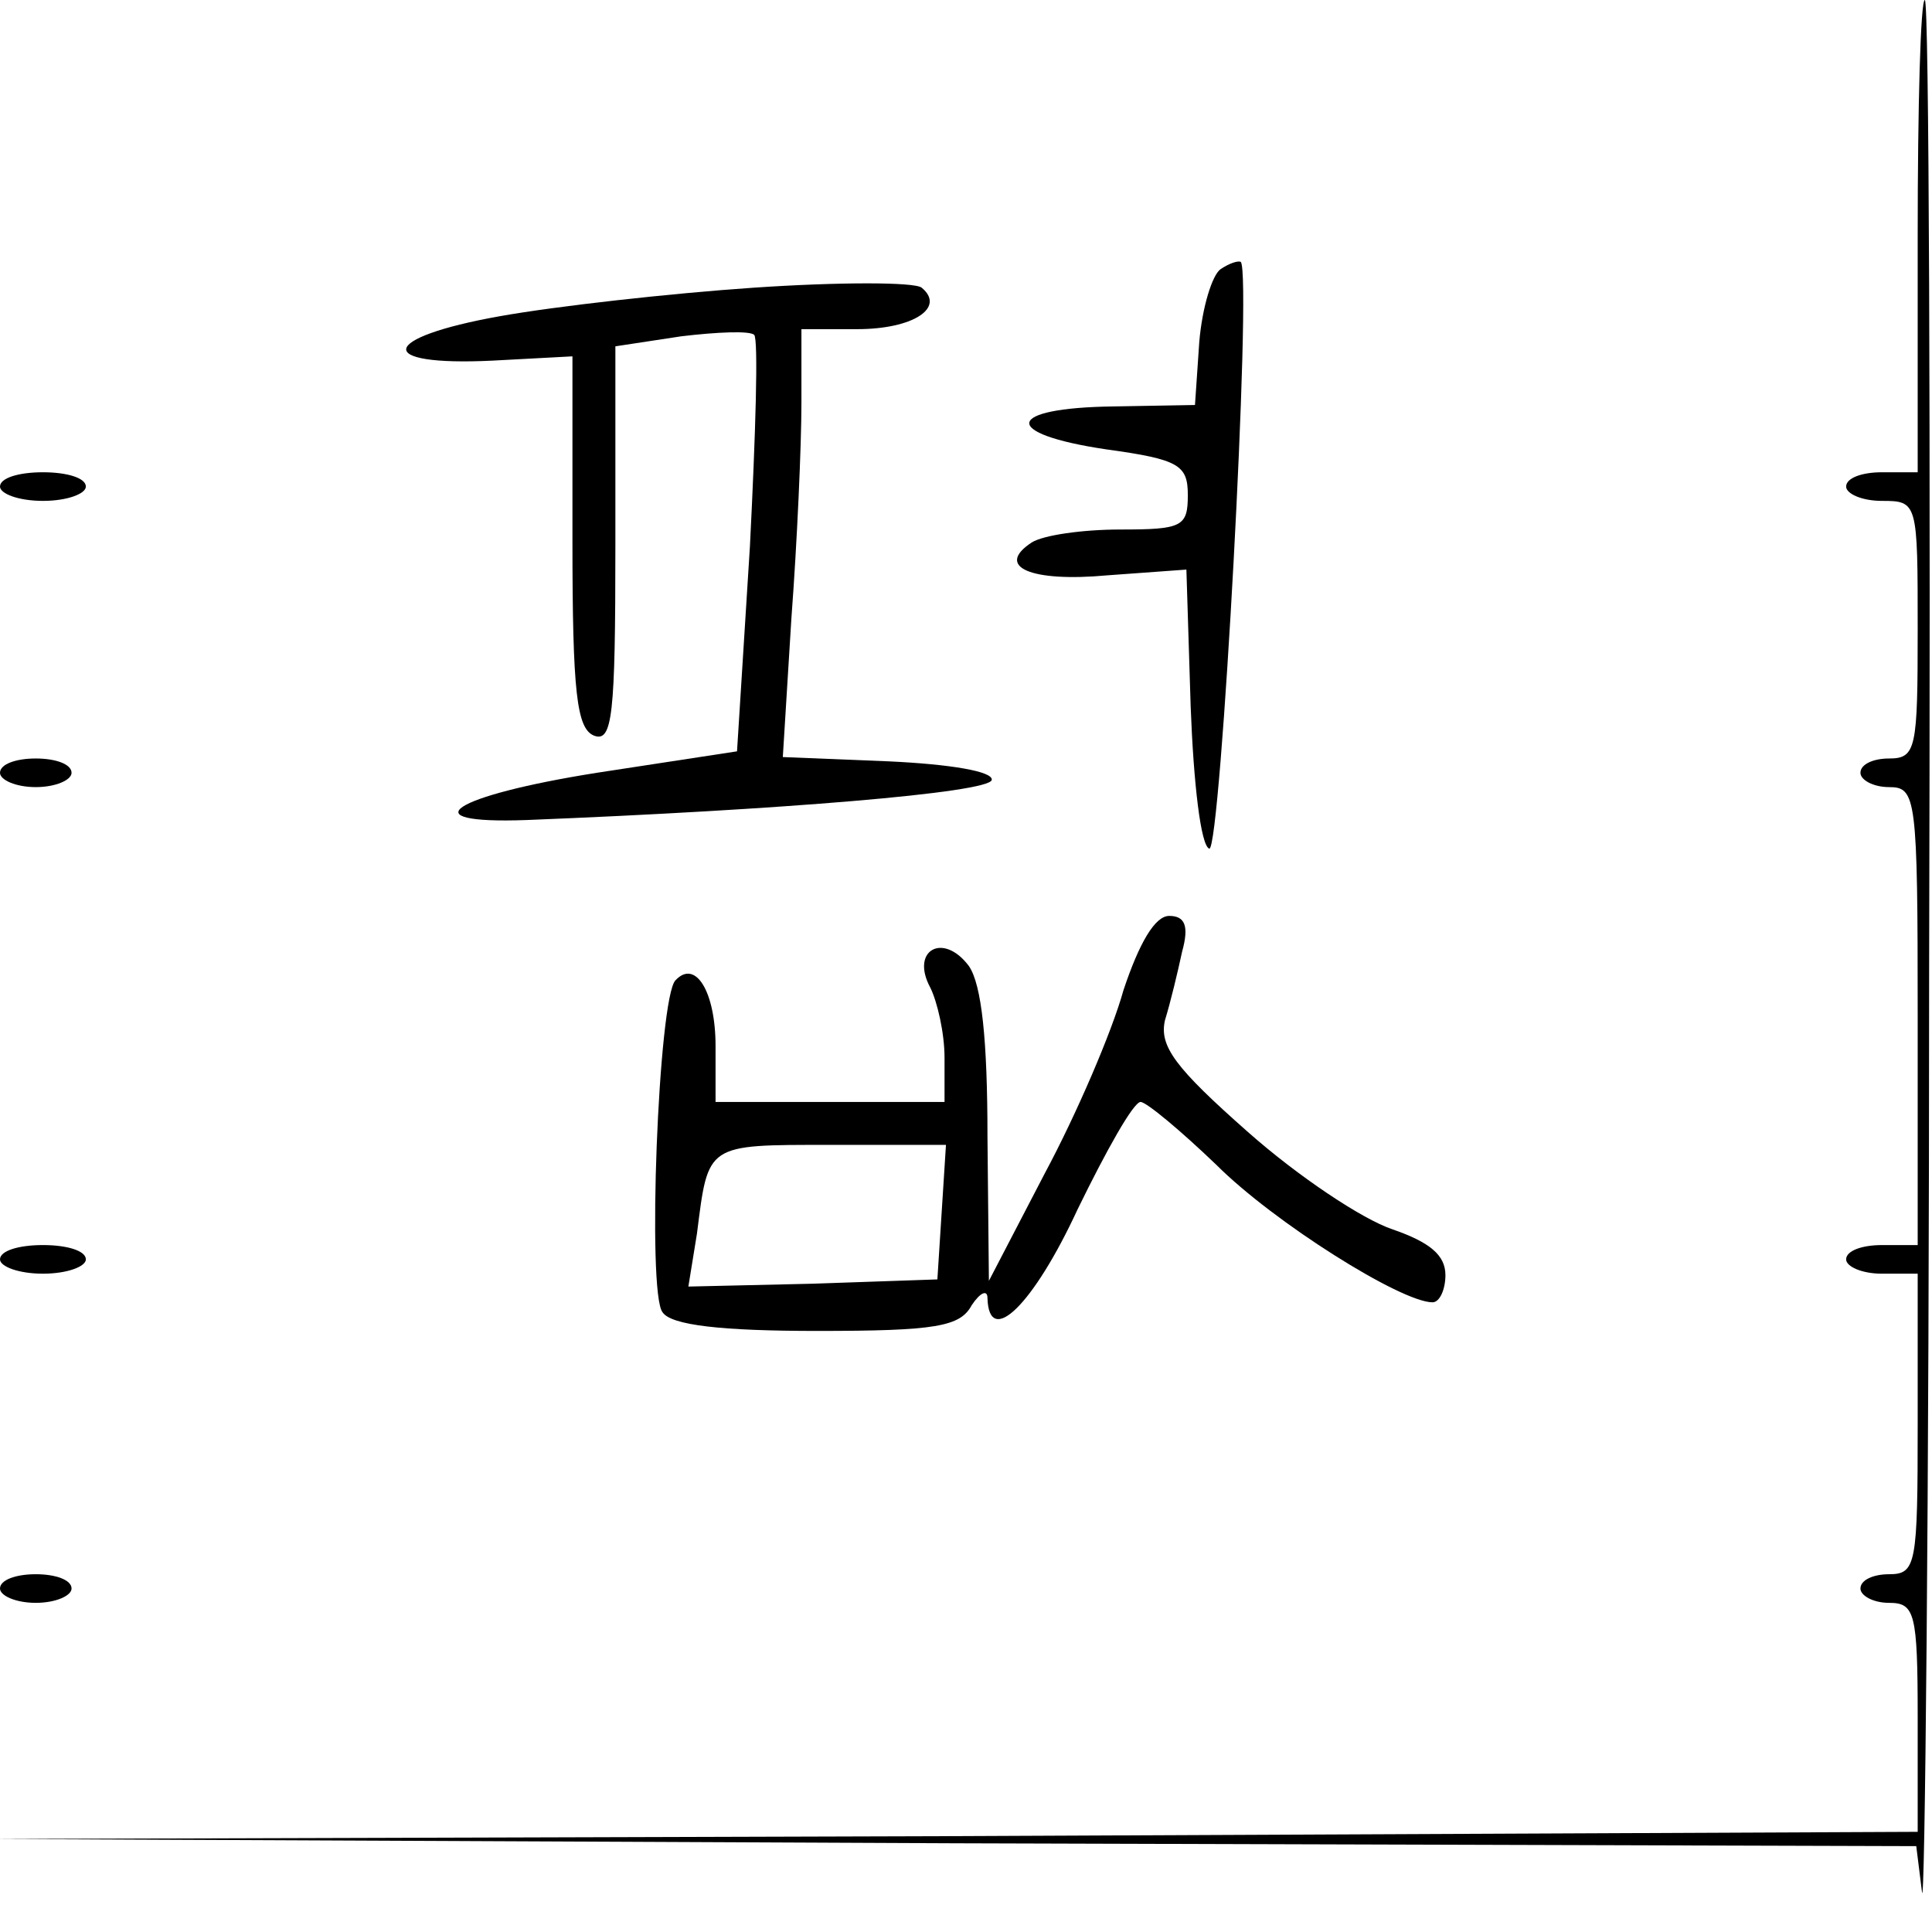 <?xml version="1.0" standalone="no"?>
<!DOCTYPE svg PUBLIC "-//W3C//DTD SVG 20010904//EN"
 "http://www.w3.org/TR/2001/REC-SVG-20010904/DTD/svg10.dtd">
<svg version="1.0" xmlns="http://www.w3.org/2000/svg"
 width="135pt" height="135pt" viewBox="0 0 135 135"
 preserveAspectRatio="xMidYMid meet">
<g transform="translate(0,135) scale(0.1,-0.1)"
fill="#000000" stroke="none">
<path d="M1340 1185 l0 -165 -25 0 c-14 0 -25 -4 -25 -10 0 -5 11 -10 25 -10
25 0 25 -1 25 -90 0 -83 -1 -90 -20 -90 -11 0 -20 -4 -20 -10 0 -5 9 -10 20
-10 19 0 20 -7 20 -160 l0 -160 -25 0 c-14 0 -25 -4 -25 -10 0 -5 11 -10 25
-10 l25 0 0 -105 c0 -98 -1 -105 -20 -105 -11 0 -20 -4 -20 -10 0 -5 9 -10 20
-10 18 0 20 -7 20 -80 l0 -80 -672 -3 -673 -2 672 -3 672 -2 4 -32 c2 -18 5
272 5 645 1 372 0 677 -3 677 -3 0 -5 -74 -5 -165z"/>
<path d="M853 1162 c-6 -4 -13 -27 -15 -51 l-3 -44 -57 -1 c-76 -1 -79 -19 -5
-30 51 -7 57 -11 57 -32 0 -22 -4 -24 -47 -24 -27 0 -54 -4 -62 -9 -26 -17 -1
-28 53 -23 l55 4 3 -96 c2 -53 7 -97 13 -99 8 -2 30 401 22 410 -2 1 -8 -1
-14 -5z"/>
<path d="M527 1149 c-59 -4 -139 -13 -178 -20 -84 -15 -88 -35 -5 -31 l56 3 0
-129 c0 -106 3 -131 15 -136 13 -5 15 14 15 133 l0 139 46 7 c25 3 48 4 51 1
3 -3 1 -69 -3 -148 l-9 -143 -98 -15 c-101 -16 -132 -36 -49 -33 176 7 323 19
325 28 1 6 -29 11 -72 13 l-74 3 6 97 c4 53 7 121 7 150 l0 52 39 0 c39 0 62
15 45 29 -5 4 -58 4 -117 0z"/>
<path d="M0 1010 c0 -5 13 -10 30 -10 17 0 30 5 30 10 0 6 -13 10 -30 10 -17
0 -30 -4 -30 -10z"/>
<path d="M0 810 c0 -5 11 -10 25 -10 14 0 25 5 25 10 0 6 -11 10 -25 10 -14 0
-25 -4 -25 -10z"/>
<path d="M785 658 c-8 -29 -33 -87 -55 -128 l-39 -75 -1 101 c0 67 -4 106 -13
119 -18 24 -41 11 -27 -15 5 -10 10 -32 10 -49 l0 -31 -80 0 -80 0 0 39 c0 38
-14 61 -28 46 -12 -12 -20 -219 -9 -232 6 -9 41 -13 108 -13 83 0 100 3 108
18 6 9 11 11 11 5 1 -35 32 -5 63 62 20 41 39 75 44 75 4 0 28 -20 53 -44 40
-40 129 -96 151 -96 5 0 9 9 9 19 0 14 -11 23 -37 32 -21 7 -66 37 -101 68
-51 45 -62 60 -58 78 4 13 9 34 12 48 5 18 2 25 -9 25 -10 0 -21 -19 -32 -52z
m-127 -155 l-3 -47 -87 -3 -87 -2 6 37 c8 63 6 62 93 62 l81 0 -3 -47z"/>
<path d="M0 470 c0 -5 13 -10 30 -10 17 0 30 5 30 10 0 6 -13 10 -30 10 -17 0
-30 -4 -30 -10z"/>
<path d="M0 240 c0 -5 11 -10 25 -10 14 0 25 5 25 10 0 6 -11 10 -25 10 -14 0
-25 -4 -25 -10z"/>
</g>
</svg>
